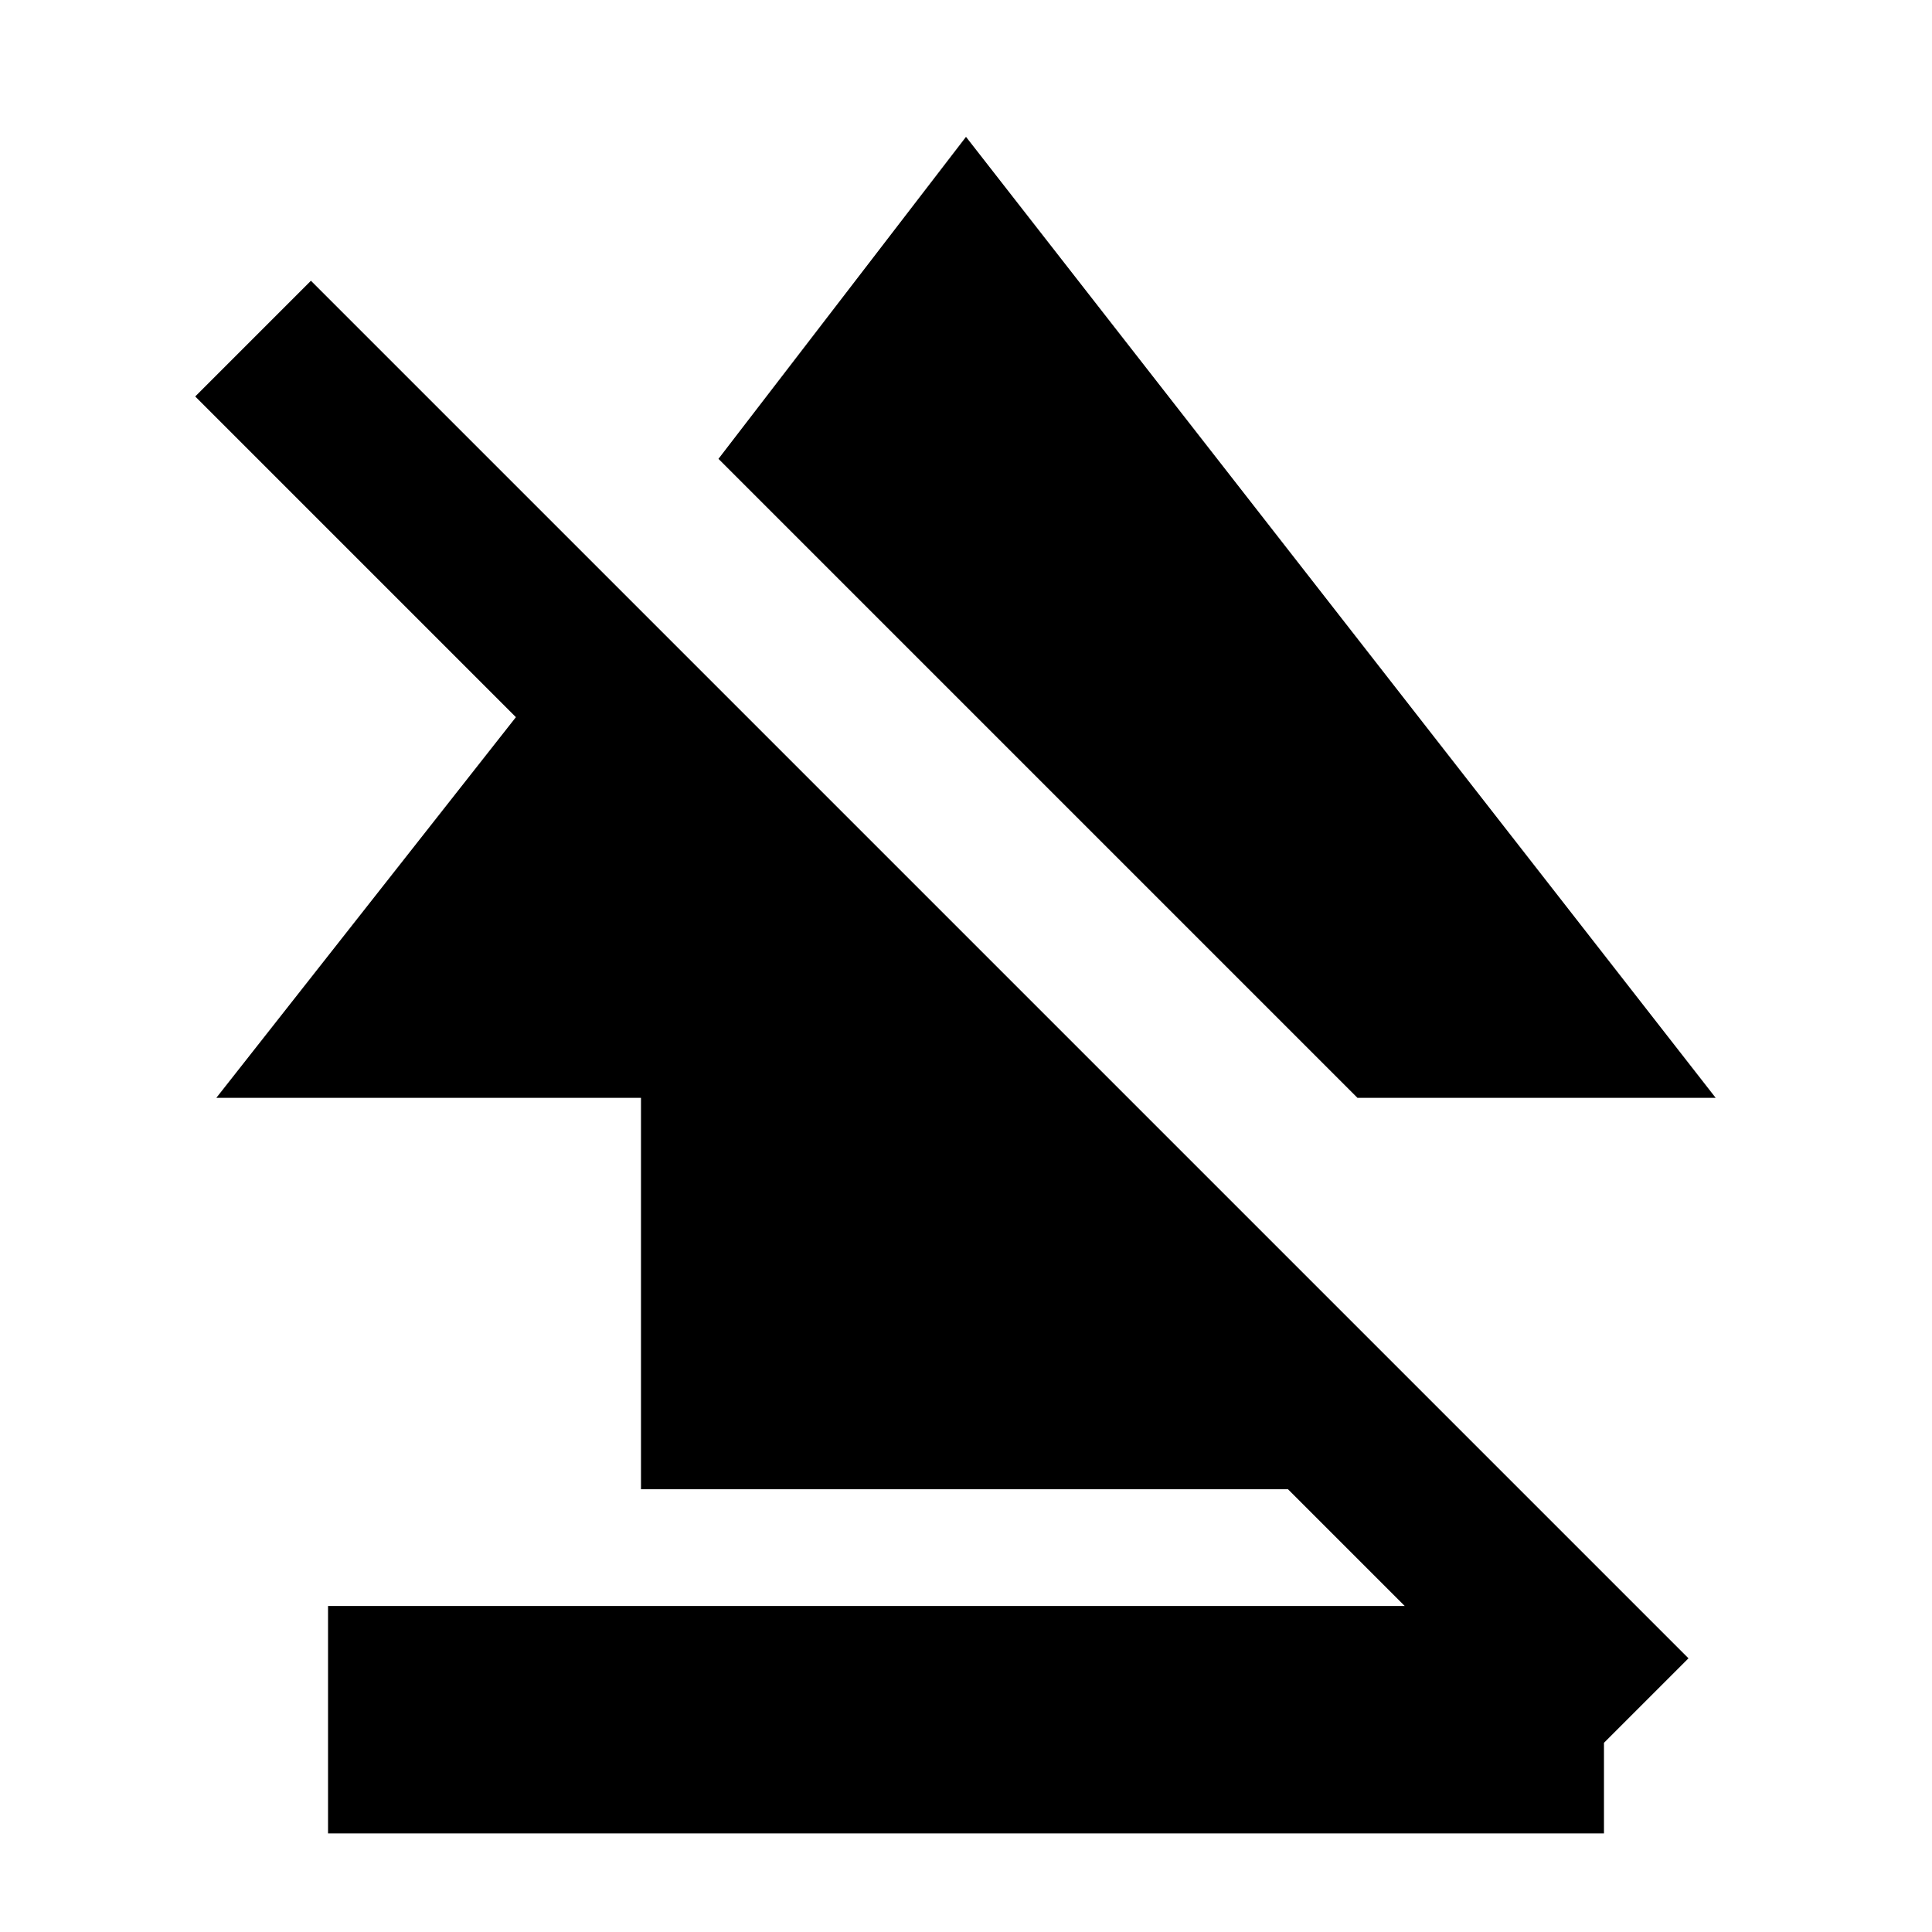 <svg xmlns="http://www.w3.org/2000/svg" height="20" viewBox="0 -960 960 960" width="20"><path d="M163-49v-113h634v113H163Zm155.5-171v-194.5h-211L307-668l334.5 334.5V-220h-323Zm356-194.5L357-732l123-160 372.5 477.5h-178Zm107 336L97-763l57.5-57.5L839-136l-57.5 57.5Z"/></svg>